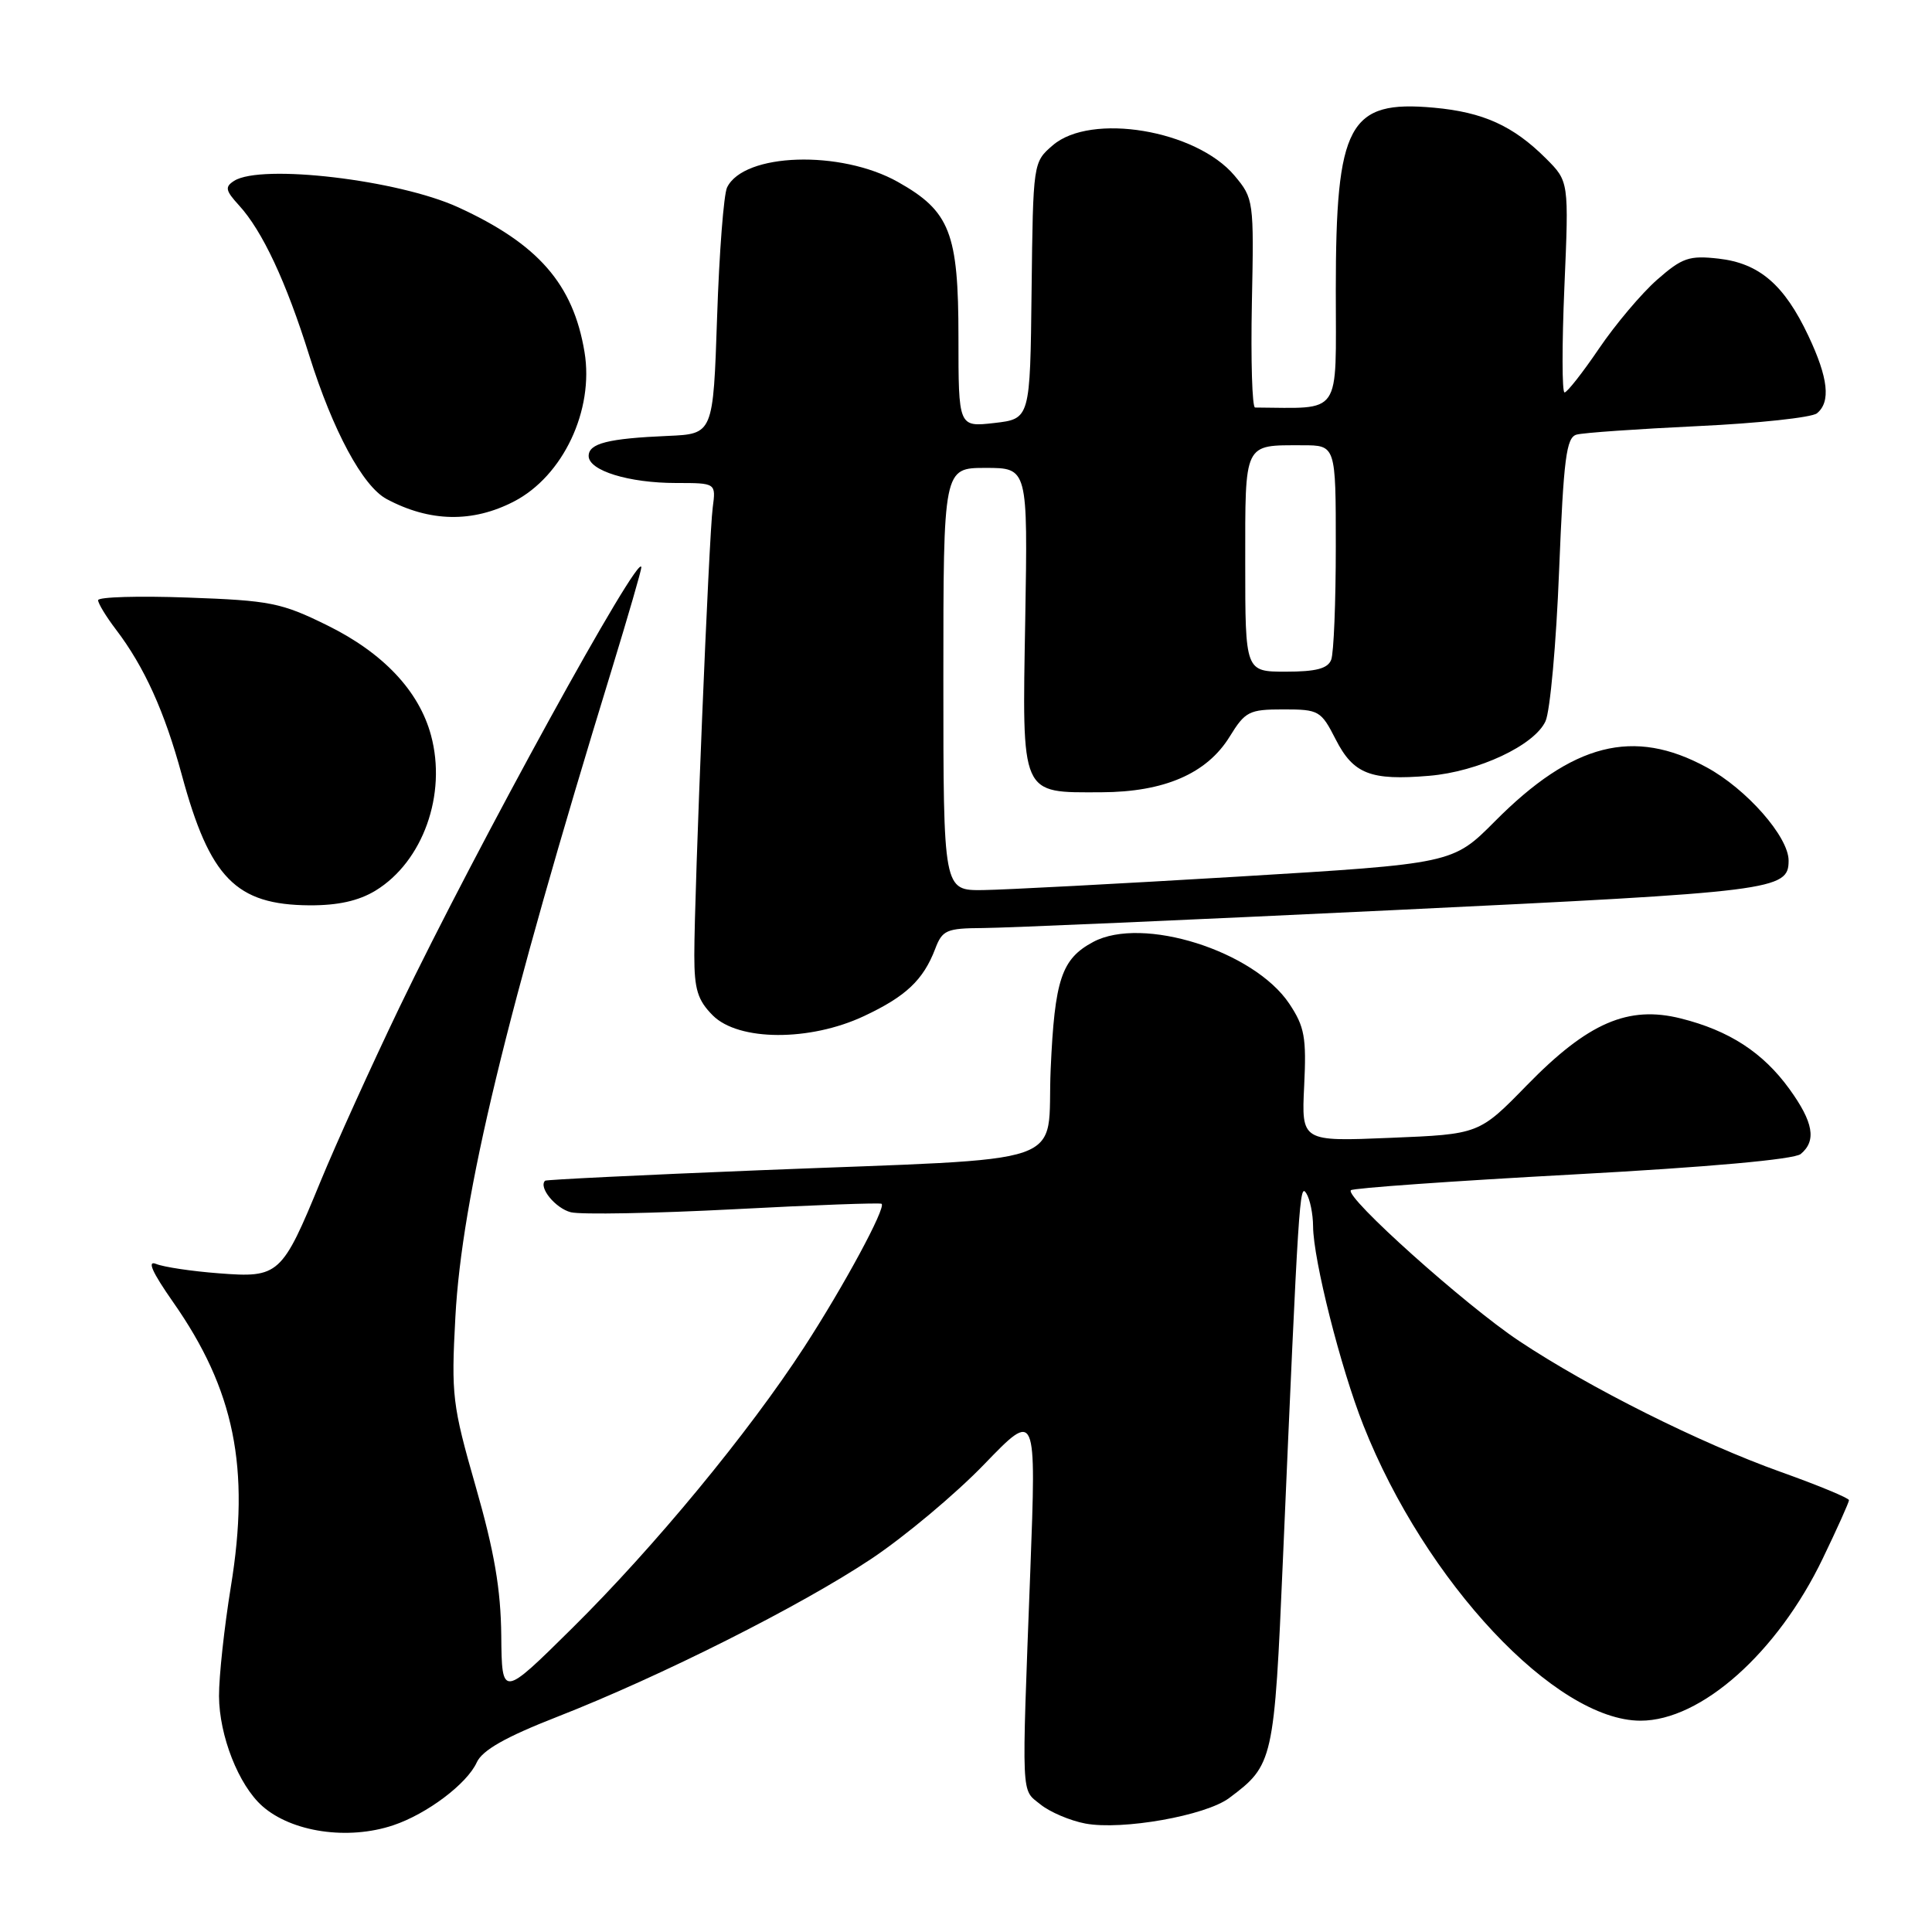 <?xml version="1.0" encoding="UTF-8" standalone="no"?>
<!DOCTYPE svg PUBLIC "-//W3C//DTD SVG 1.1//EN" "http://www.w3.org/Graphics/SVG/1.1/DTD/svg11.dtd" >
<svg xmlns="http://www.w3.org/2000/svg" xmlns:xlink="http://www.w3.org/1999/xlink" version="1.1" viewBox="0 0 256 256">
 <g >
 <path fill="currentColor"
d=" M 52.10 241.86 C 56.56 240.37 61.88 236.37 63.17 233.53 C 63.91 231.91 66.97 230.17 73.85 227.48 C 87.55 222.12 106.07 212.81 115.46 206.55 C 119.88 203.60 126.61 197.97 130.41 194.03 C 137.32 186.87 137.32 186.87 136.52 208.18 C 135.36 238.88 135.28 237.00 137.87 239.10 C 139.12 240.11 141.80 241.25 143.82 241.63 C 148.70 242.54 159.74 240.59 162.87 238.25 C 168.73 233.87 168.84 233.40 170.00 206.50 C 172.08 158.48 172.20 156.70 173.09 158.12 C 173.58 158.88 173.98 160.85 173.99 162.50 C 174.02 166.93 177.64 181.25 180.65 188.85 C 188.85 209.61 206.11 228.00 217.38 228.00 C 225.40 228.00 235.53 218.99 241.53 206.50 C 243.44 202.54 245.00 199.06 245.00 198.78 C 245.00 198.50 240.95 196.82 235.99 195.05 C 225.22 191.20 210.60 183.88 201.28 177.68 C 194.17 172.95 178.14 158.59 179.00 157.71 C 179.28 157.43 192.49 156.49 208.36 155.63 C 226.41 154.65 237.75 153.63 238.61 152.91 C 240.72 151.15 240.29 148.70 237.10 144.29 C 233.60 139.46 229.14 136.56 222.72 134.95 C 215.74 133.20 210.41 135.51 202.33 143.79 C 195.99 150.29 195.99 150.29 184.22 150.77 C 172.45 151.26 172.45 151.26 172.81 143.88 C 173.12 137.46 172.87 136.05 170.84 133.00 C 166.16 125.99 151.38 121.33 144.86 124.81 C 140.65 127.06 139.75 129.77 139.22 141.66 C 138.64 154.88 143.05 153.36 100.50 155.07 C 85.10 155.69 72.38 156.31 72.23 156.45 C 71.32 157.32 73.60 160.11 75.64 160.63 C 76.98 160.96 86.71 160.78 97.28 160.23 C 107.85 159.67 116.64 159.35 116.82 159.51 C 117.41 160.05 111.79 170.45 106.56 178.50 C 99.18 189.86 86.70 204.98 75.83 215.73 C 66.50 224.96 66.50 224.96 66.42 216.73 C 66.36 210.59 65.50 205.58 63.04 197.00 C 59.93 186.15 59.78 184.88 60.34 174.50 C 61.21 158.50 66.96 134.66 81.07 88.68 C 83.23 81.62 84.99 75.55 84.98 75.18 C 84.91 72.64 63.15 112.24 52.92 133.50 C 49.22 141.20 44.53 151.55 42.49 156.50 C 37.36 168.99 36.97 169.34 29.00 168.72 C 25.42 168.45 21.69 167.89 20.69 167.48 C 19.45 166.97 20.16 168.56 22.92 172.51 C 31.07 184.14 33.17 194.47 30.59 210.24 C 29.72 215.60 29.01 222.12 29.02 224.74 C 29.05 230.00 31.61 236.52 34.75 239.31 C 38.65 242.77 46.10 243.87 52.10 241.86 Z  M 114.50 134.63 C 120.04 132.03 122.34 129.85 123.91 125.75 C 124.86 123.24 125.40 123.00 130.23 122.97 C 133.13 122.96 157.67 121.89 184.76 120.59 C 235.23 118.17 237.00 117.95 237.00 114.03 C 237.00 110.88 231.43 104.54 226.13 101.67 C 216.45 96.40 208.38 98.46 198.08 108.83 C 192.50 114.44 192.50 114.44 164.00 116.16 C 148.32 117.10 133.14 117.90 130.25 117.94 C 125.00 118.00 125.00 118.00 125.00 90.00 C 125.00 62.00 125.00 62.00 130.60 62.00 C 136.19 62.00 136.19 62.00 135.85 82.08 C 135.44 105.68 135.15 105.01 145.94 104.98 C 154.27 104.95 159.91 102.51 162.93 97.62 C 165.00 94.26 165.51 94.00 170.06 94.00 C 174.77 94.00 175.04 94.16 176.99 97.98 C 179.33 102.56 181.60 103.45 189.35 102.80 C 195.87 102.26 203.33 98.76 204.79 95.56 C 205.40 94.23 206.21 85.25 206.59 75.59 C 207.19 60.74 207.54 57.97 208.90 57.59 C 209.78 57.34 217.03 56.84 225.00 56.46 C 232.97 56.09 240.06 55.32 240.75 54.77 C 242.61 53.26 242.26 50.09 239.62 44.50 C 236.43 37.73 233.11 34.88 227.72 34.27 C 223.82 33.83 222.90 34.15 219.58 37.06 C 217.52 38.87 214.06 42.97 211.88 46.18 C 209.71 49.38 207.65 52.00 207.31 52.00 C 206.97 52.00 206.96 45.71 207.29 38.02 C 207.89 24.04 207.89 24.04 204.84 20.99 C 200.51 16.67 196.52 14.86 190.00 14.27 C 178.70 13.24 177.00 16.40 177.00 38.47 C 177.00 55.41 177.93 54.06 166.30 54.00 C 165.92 53.99 165.73 47.77 165.88 40.17 C 166.16 26.56 166.12 26.30 163.57 23.26 C 158.48 17.22 144.55 14.90 139.50 19.25 C 136.89 21.50 136.89 21.52 136.69 38.50 C 136.50 55.50 136.50 55.50 131.75 56.05 C 127.00 56.59 127.00 56.59 127.00 44.66 C 127.00 30.85 125.88 27.99 118.98 24.11 C 111.39 19.84 98.56 20.26 96.34 24.84 C 95.90 25.75 95.30 33.47 95.02 42.00 C 94.50 57.50 94.50 57.50 88.50 57.76 C 80.57 58.10 78.00 58.75 78.00 60.42 C 78.00 62.36 83.32 64.00 89.59 64.00 C 94.87 64.00 94.87 64.00 94.44 67.25 C 93.94 70.94 92.00 118.18 92.00 126.58 C 92.00 131.10 92.44 132.53 94.45 134.55 C 97.87 137.97 107.32 138.01 114.50 134.63 Z  M 49.76 118.01 C 56.04 114.17 59.23 105.26 57.11 97.43 C 55.52 91.54 50.76 86.50 43.34 82.85 C 37.27 79.86 35.80 79.57 24.87 79.18 C 18.34 78.94 13.00 79.10 13.00 79.53 C 13.00 79.96 14.06 81.70 15.36 83.41 C 19.13 88.36 21.81 94.29 24.09 102.68 C 27.80 116.36 31.26 119.89 41.00 119.96 C 44.78 119.98 47.52 119.37 49.76 118.01 Z  M 68.10 66.45 C 74.61 63.08 78.73 54.35 77.45 46.64 C 75.95 37.63 71.31 32.32 60.70 27.46 C 52.76 23.83 34.62 21.69 31.03 23.96 C 29.77 24.76 29.87 25.24 31.66 27.20 C 34.76 30.58 37.91 37.30 40.99 47.14 C 44.11 57.08 48.07 64.43 51.22 66.12 C 56.94 69.18 62.61 69.29 68.10 66.45 Z  M 165.00 74.61 C 165.00 58.48 164.75 59.00 172.58 59.00 C 177.00 59.00 177.00 59.00 177.00 72.42 C 177.00 79.80 176.73 86.55 176.39 87.42 C 175.94 88.59 174.39 89.00 170.39 89.00 C 165.00 89.00 165.00 89.00 165.00 74.61 Z "/>
</g>
</svg>